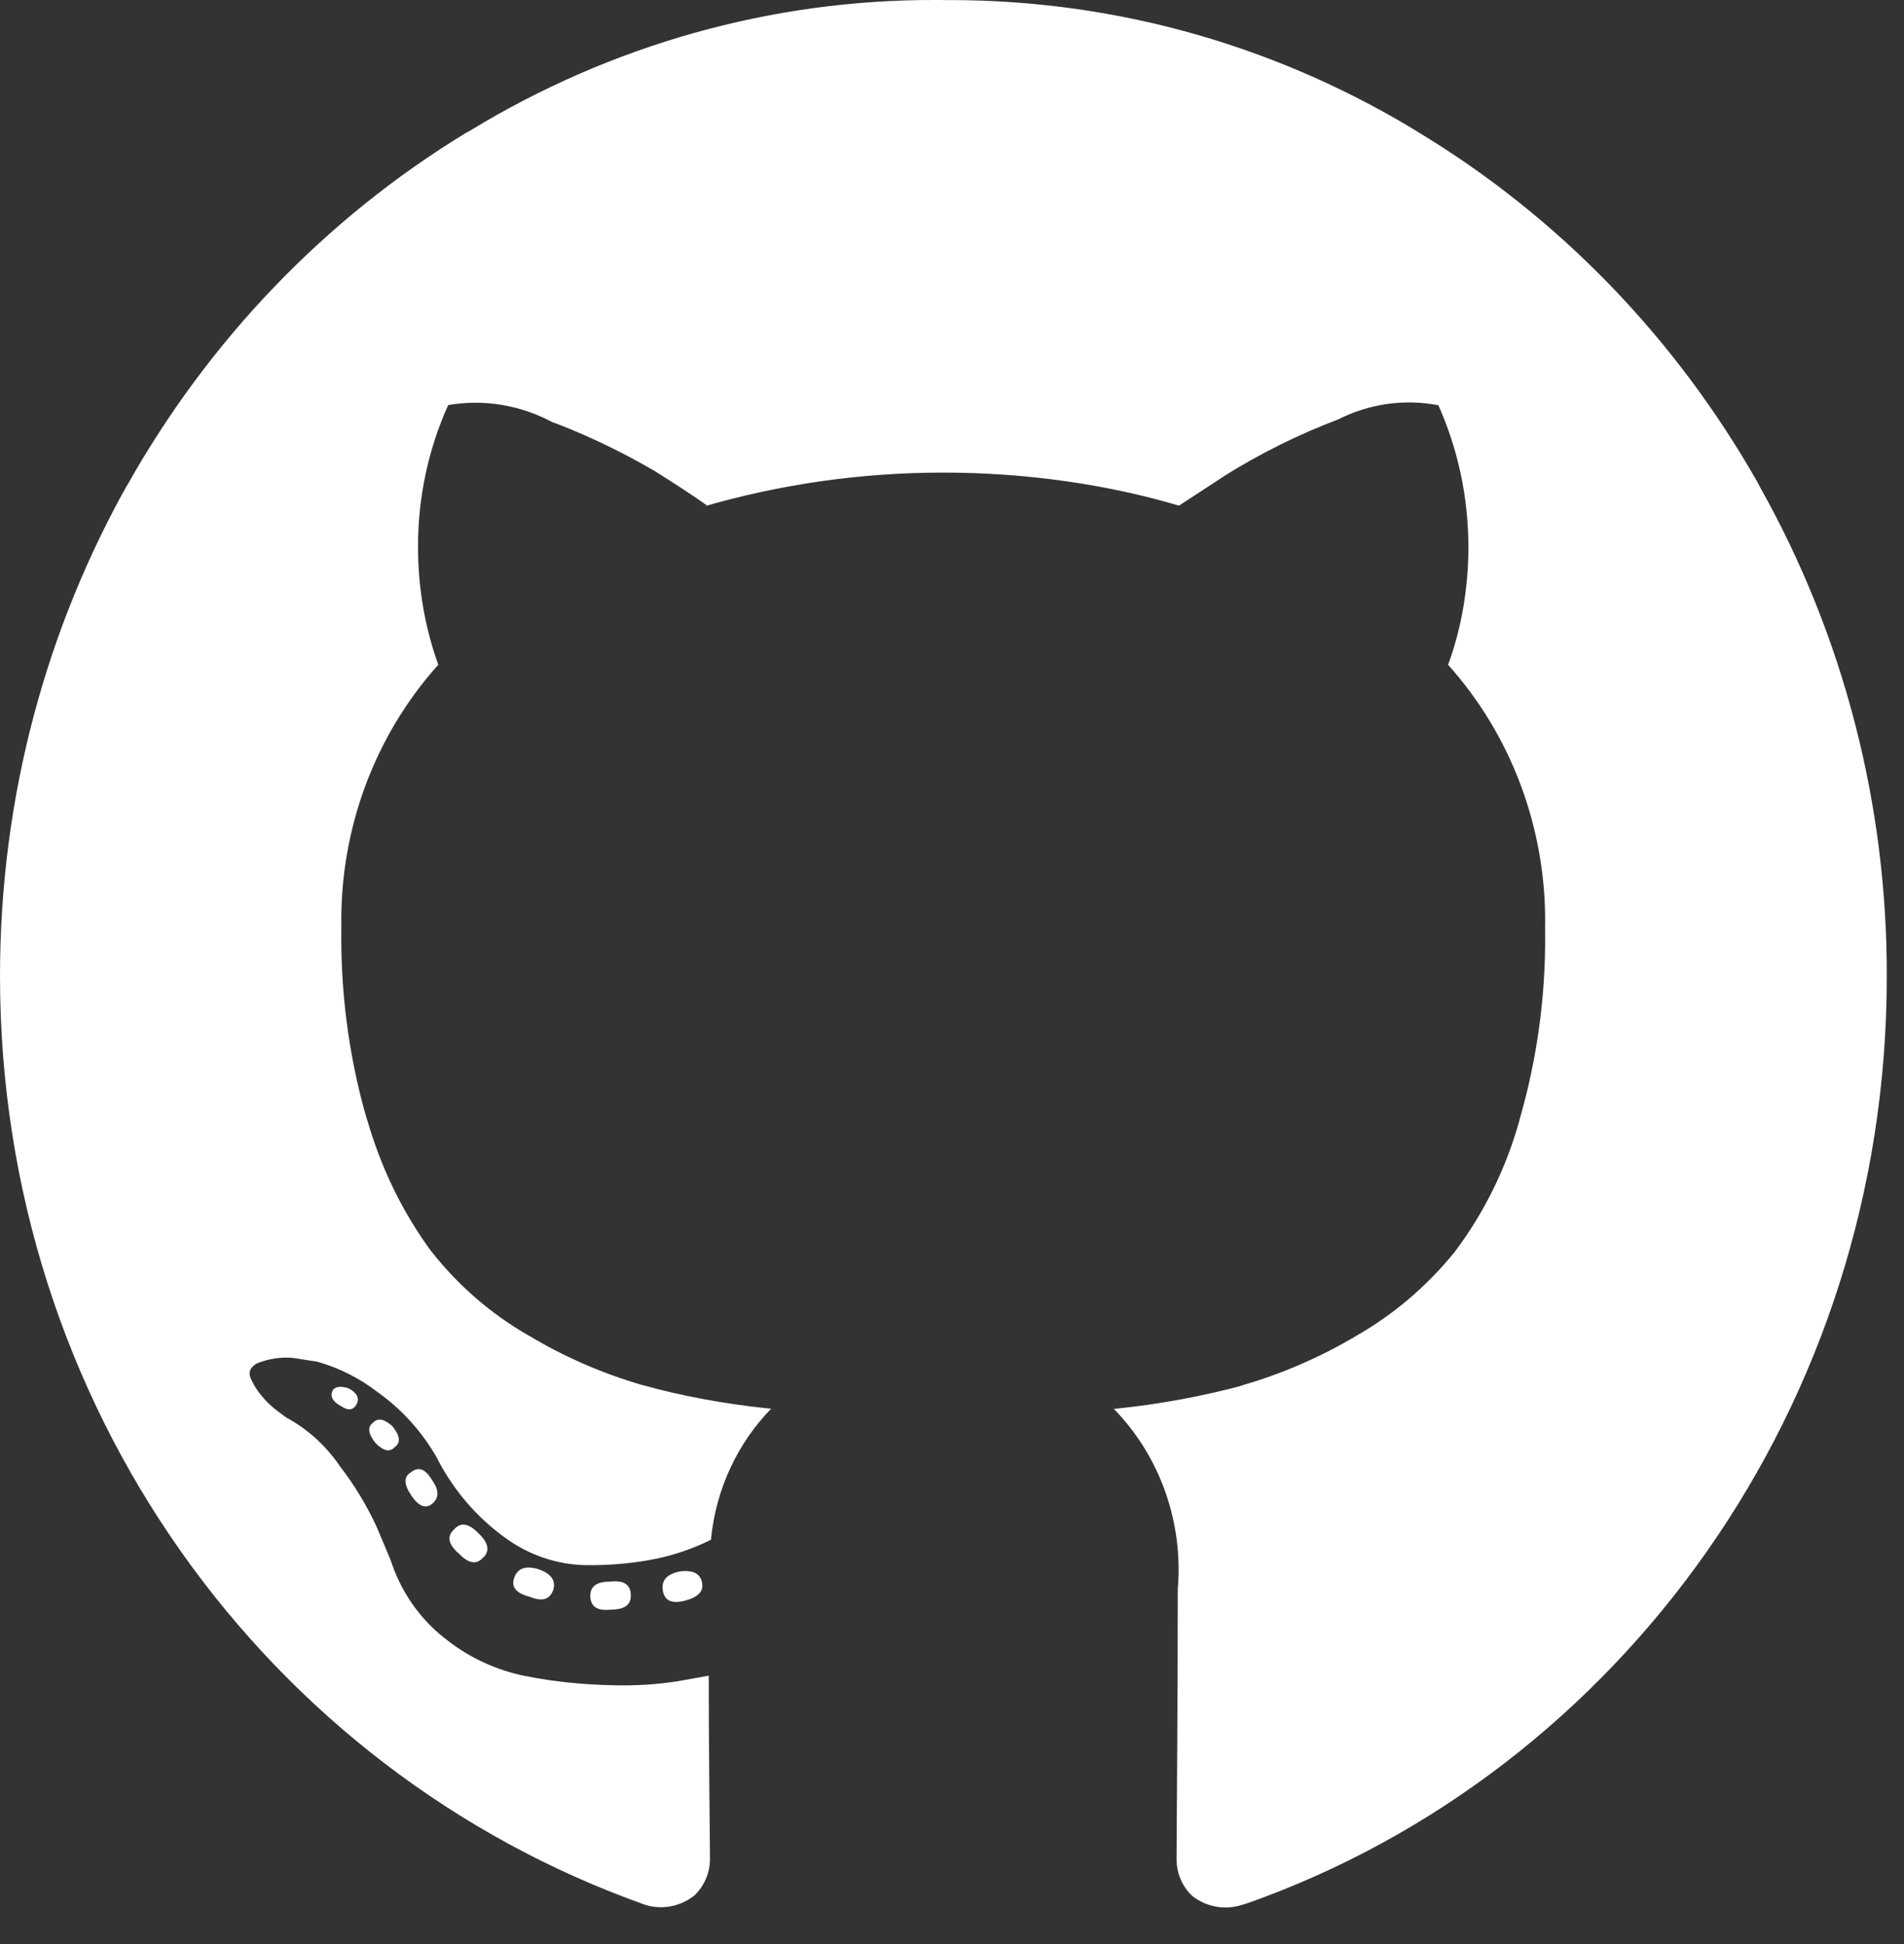 <svg width="47" height="48" viewBox="0 0 47 48" fill="none" xmlns="http://www.w3.org/2000/svg">
<rect x="0" y="0" width="47" height="48" fill="#333333" stroke="none"/>
<path d="M23.274 0.002H23.451C27.695 0.002 31.666 1.204 35.068 3.297L34.964 3.236C38.445 5.328 41.346 8.316 43.386 11.91L43.444 12.023C45.507 15.695 46.588 19.869 46.575 24.117C46.575 34.721 39.982 43.731 30.812 46.983L30.648 47.034C30.443 47.098 30.226 47.112 30.015 47.073C29.804 47.035 29.604 46.945 29.433 46.812L29.436 46.815C29.312 46.7 29.213 46.559 29.145 46.401C29.077 46.244 29.042 46.073 29.043 45.901V45.873V45.875L29.058 43.47C29.068 41.93 29.073 40.522 29.073 39.245C29.143 38.428 29.038 37.604 28.765 36.833C28.493 36.062 28.059 35.363 27.496 34.785C28.594 34.676 29.681 34.476 30.748 34.187L30.604 34.22C31.622 33.932 32.6 33.508 33.514 32.961L33.455 32.995C34.388 32.466 35.217 31.762 35.901 30.919L35.912 30.906C36.635 29.944 37.175 28.849 37.502 27.679L37.519 27.611C37.937 26.159 38.147 24.651 38.142 23.137L38.14 22.87V22.884L38.142 22.742C38.145 20.392 37.286 18.127 35.74 16.407L35.746 16.413C36.064 15.55 36.247 14.554 36.247 13.512C36.249 12.282 35.988 11.067 35.483 9.954L35.503 10.005C34.661 9.843 33.791 9.968 33.023 10.36L33.046 10.35C32.05 10.727 31.091 11.204 30.184 11.774L30.256 11.731L29.103 12.484C27.358 11.966 25.353 11.668 23.282 11.668C21.211 11.668 19.206 11.966 17.306 12.524L17.459 12.484C17.136 12.254 16.706 11.971 16.17 11.635C15.398 11.182 14.593 10.792 13.762 10.468L13.637 10.425C12.838 9.994 11.925 9.847 11.038 10.005L11.063 10.001C10.569 11.099 10.315 12.297 10.319 13.508C10.319 14.55 10.502 15.548 10.839 16.468L10.82 16.411C9.242 18.168 8.384 20.49 8.426 22.89V22.882L8.424 23.137C8.424 24.723 8.651 26.257 9.075 27.701L9.047 27.589C9.404 28.85 9.948 29.947 10.656 30.91L10.639 30.884C11.302 31.731 12.117 32.438 13.037 32.967L13.079 32.989C13.897 33.483 14.845 33.901 15.843 34.193L15.93 34.215C16.812 34.46 17.868 34.66 18.949 34.772L19.036 34.779C18.22 35.619 17.677 36.741 17.552 37.992L17.55 38.016C17.129 38.225 16.684 38.38 16.227 38.479L16.187 38.486C15.703 38.587 15.148 38.643 14.578 38.643H14.453H14.459C13.742 38.629 13.046 38.391 12.462 37.961L12.473 37.969C11.778 37.469 11.207 36.806 10.805 36.035L10.792 36.005C10.428 35.361 9.931 34.807 9.338 34.383L9.321 34.371C8.881 34.03 8.382 33.778 7.852 33.626L7.822 33.618L7.216 33.524C6.912 33.501 6.607 33.551 6.325 33.669L6.338 33.663C6.176 33.758 6.126 33.878 6.186 34.024C6.26 34.193 6.351 34.338 6.461 34.466L6.459 34.464C6.574 34.605 6.705 34.728 6.847 34.836L6.853 34.84L7.065 34.997C7.6 35.287 8.041 35.691 8.377 36.18L8.384 36.192C8.746 36.657 9.064 37.182 9.319 37.745L9.338 37.792L9.641 38.514C9.897 39.302 10.36 39.961 10.966 40.438L10.976 40.446C11.544 40.905 12.229 41.234 12.977 41.383L13.007 41.387C13.632 41.513 14.358 41.591 15.101 41.607H15.114C15.199 41.611 15.297 41.611 15.398 41.611C15.892 41.611 16.376 41.57 16.85 41.489L16.799 41.497L17.495 41.372C17.495 42.168 17.5 43.095 17.51 44.153C17.52 45.211 17.526 45.782 17.526 45.865V45.893C17.526 46.255 17.374 46.581 17.132 46.807H17.13C16.958 46.941 16.757 47.03 16.545 47.068C16.332 47.106 16.114 47.091 15.909 47.024L15.918 47.026C6.588 43.714 0 34.703 0 24.098C0 19.649 1.159 15.481 3.182 11.9L3.122 12.014C5.141 8.407 8.024 5.401 11.492 3.287L11.602 3.227C15.085 1.102 19.056 -0.013 23.099 0H23.284H23.274V0.002ZM8.812 34.652C8.873 34.505 8.802 34.38 8.6 34.275C8.398 34.213 8.267 34.233 8.206 34.338C8.146 34.485 8.216 34.61 8.418 34.715C8.6 34.84 8.731 34.819 8.812 34.652ZM9.753 35.721C9.894 35.616 9.874 35.449 9.692 35.219C9.49 35.031 9.329 34.999 9.208 35.125C9.066 35.229 9.086 35.397 9.268 35.627C9.469 35.832 9.63 35.863 9.753 35.719V35.721ZM10.661 37.133C10.843 36.987 10.843 36.788 10.661 36.537C10.5 36.265 10.328 36.202 10.146 36.349C9.965 36.453 9.965 36.642 10.146 36.913C10.328 37.185 10.5 37.259 10.661 37.133ZM11.934 38.453C12.095 38.286 12.055 38.087 11.812 37.857C11.57 37.606 11.368 37.574 11.207 37.763C11.025 37.93 11.065 38.129 11.328 38.359C11.57 38.61 11.772 38.639 11.934 38.445V38.453ZM13.662 39.238C13.722 39.008 13.591 38.84 13.268 38.736C12.965 38.652 12.773 38.725 12.693 38.955C12.612 39.185 12.743 39.342 13.086 39.426C13.389 39.553 13.581 39.49 13.662 39.238ZM15.572 39.395C15.572 39.123 15.4 39.008 15.057 39.049C14.734 39.049 14.572 39.164 14.572 39.395C14.572 39.667 14.744 39.782 15.087 39.74C15.41 39.741 15.572 39.627 15.572 39.397V39.395ZM17.331 39.081C17.29 38.851 17.108 38.757 16.785 38.798C16.462 38.861 16.321 39.018 16.361 39.269C16.402 39.52 16.583 39.604 16.906 39.52C17.23 39.436 17.372 39.29 17.332 39.081H17.331Z" fill="white"/>
</svg>
